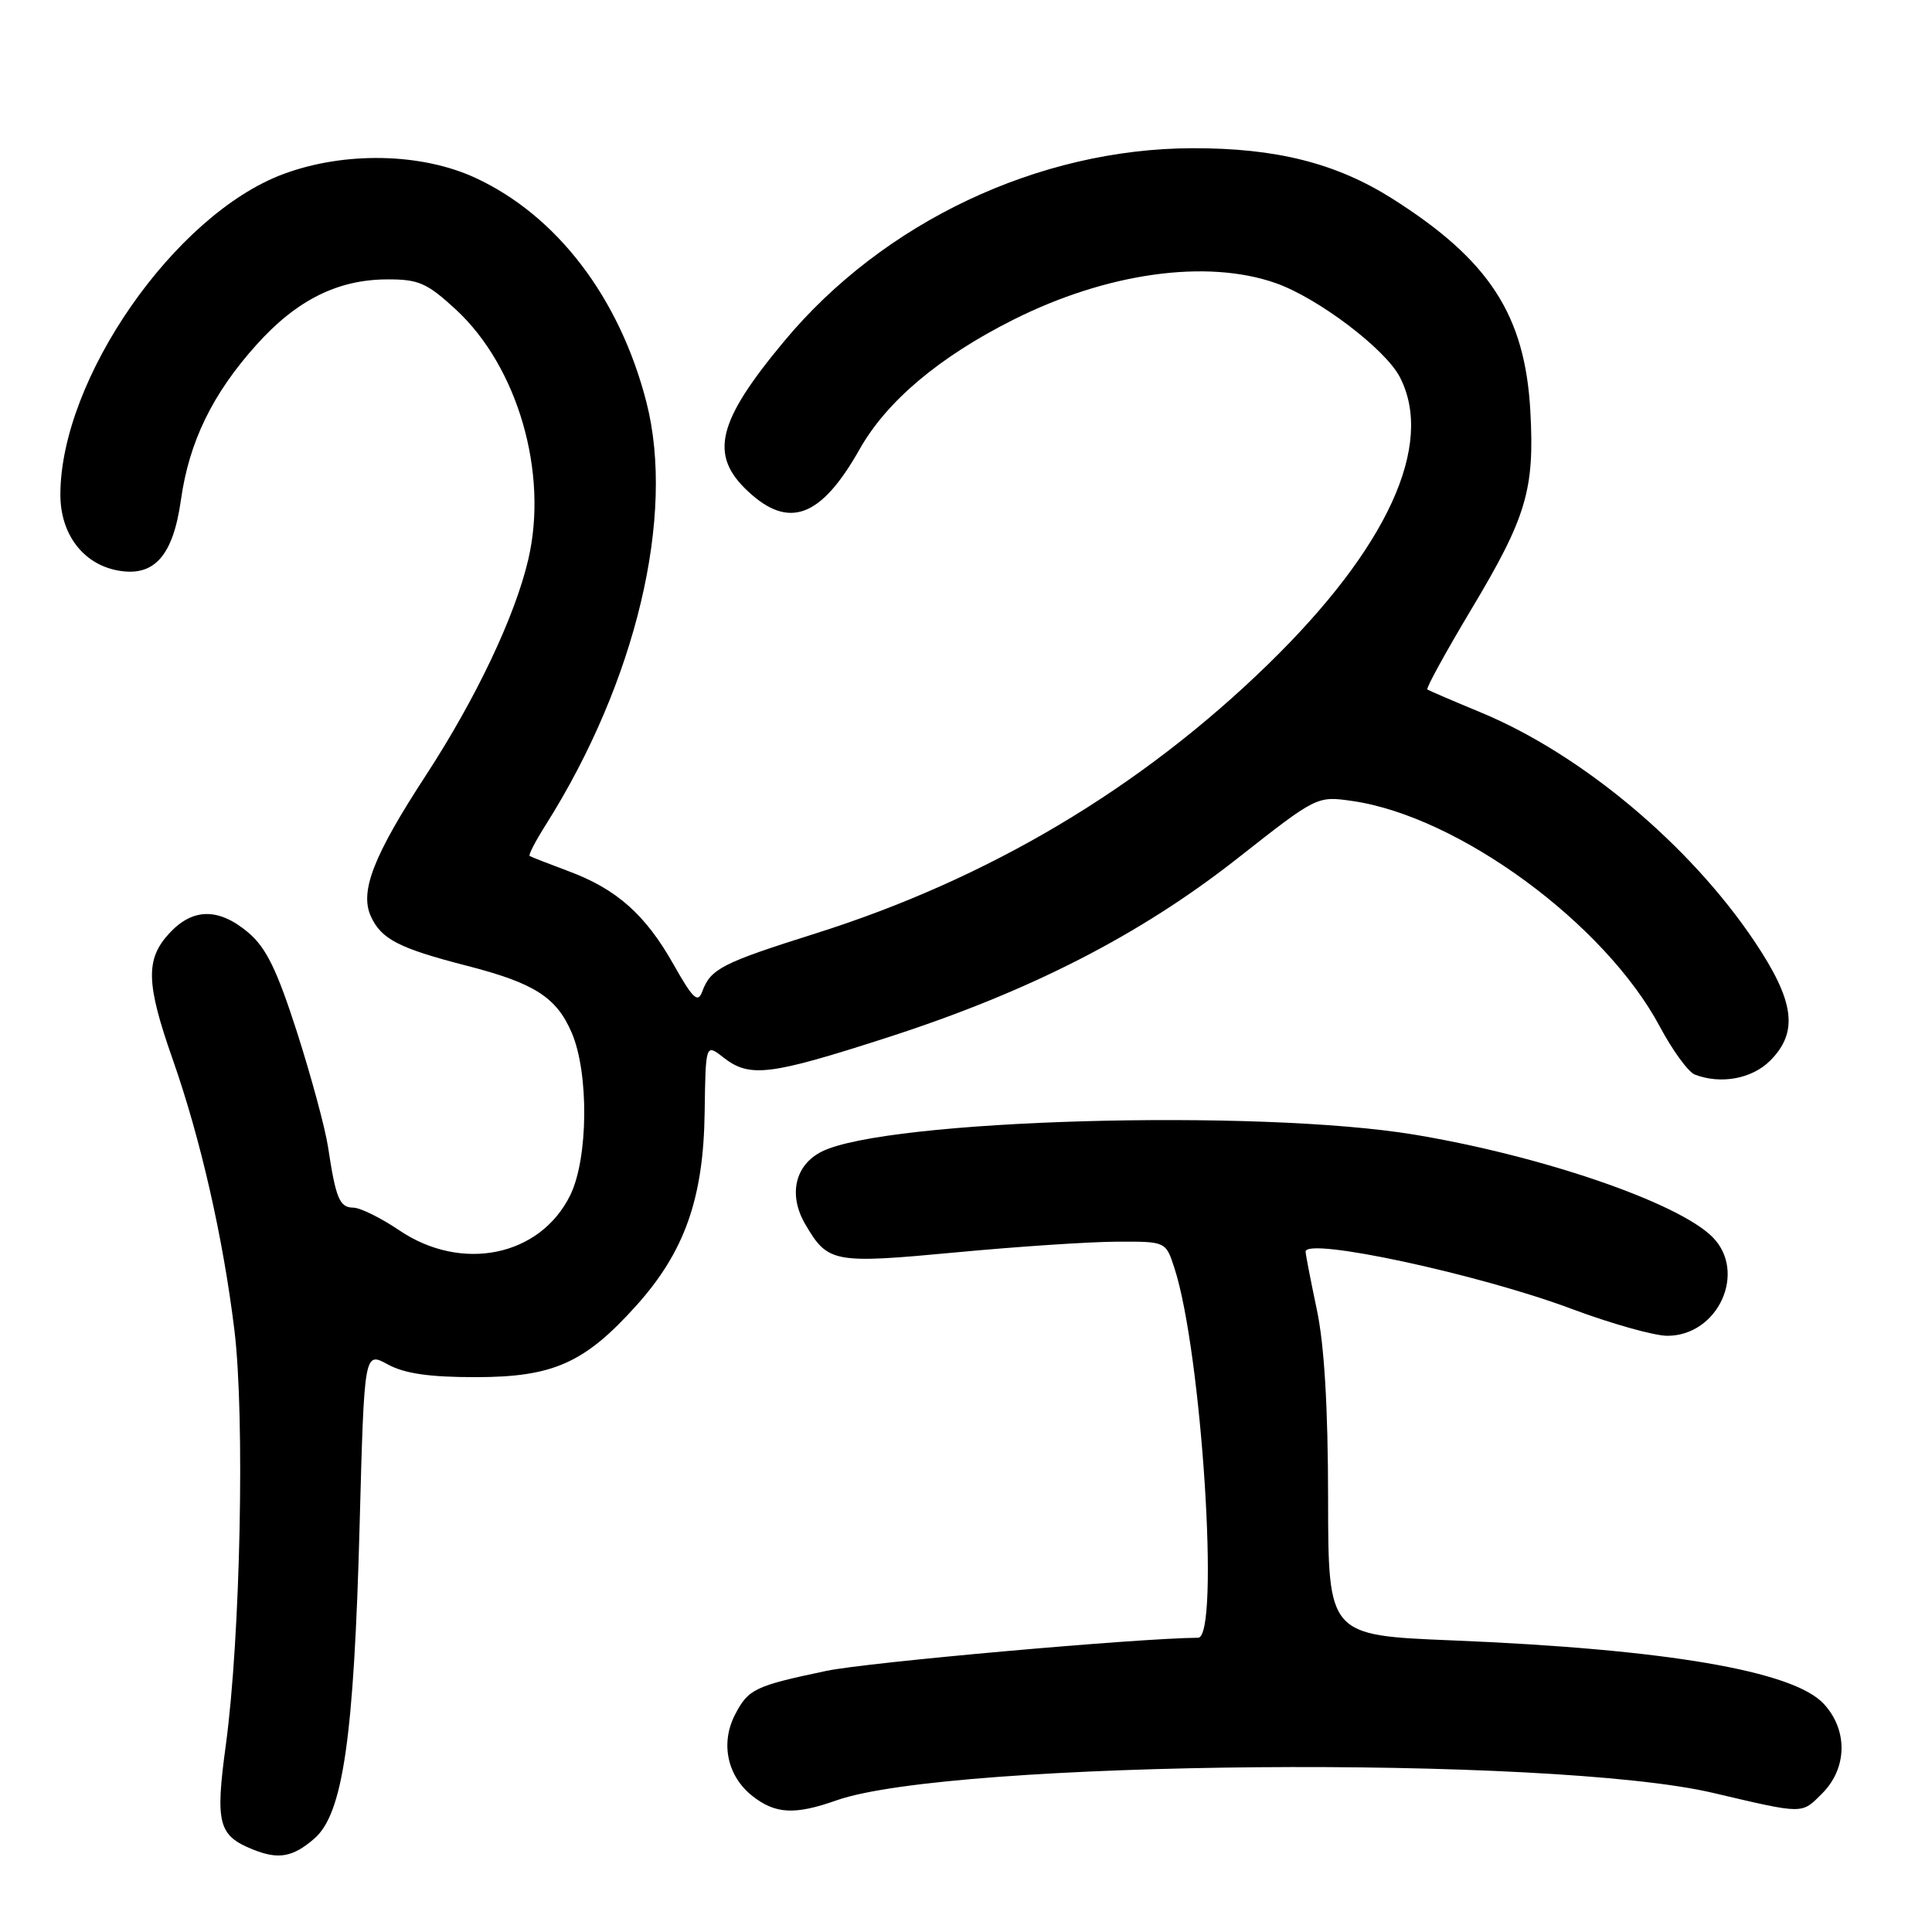 <?xml version="1.0" encoding="UTF-8" standalone="no"?>
<!DOCTYPE svg PUBLIC "-//W3C//DTD SVG 1.1//EN" "http://www.w3.org/Graphics/SVG/1.1/DTD/svg11.dtd" >
<svg xmlns="http://www.w3.org/2000/svg" xmlns:xlink="http://www.w3.org/1999/xlink" version="1.1" viewBox="0 0 256 256">
 <g >
 <path fill="currentColor"
d=" M 41.63 243.64 C 45.45 240.36 46.91 230.27 47.66 201.79 C 48.27 179.09 48.27 179.09 51.38 180.79 C 53.62 182.01 56.89 182.48 63.00 182.48 C 73.28 182.48 77.46 180.62 84.31 173.00 C 90.71 165.88 93.22 158.80 93.37 147.39 C 93.50 138.27 93.50 138.27 95.88 140.14 C 99.34 142.83 101.97 142.51 117.53 137.49 C 136.39 131.41 151.03 123.92 164.00 113.72 C 174.50 105.46 174.50 105.46 179.22 106.14 C 193.30 108.18 212.66 122.39 219.93 136.02 C 221.62 139.19 223.71 142.06 224.58 142.39 C 228.03 143.71 232.14 142.95 234.55 140.55 C 238.34 136.75 237.80 132.68 232.48 124.74 C 223.90 111.95 209.57 99.95 196.26 94.42 C 192.54 92.88 189.33 91.50 189.13 91.36 C 188.93 91.21 191.52 86.49 194.89 80.85 C 202.27 68.54 203.35 64.92 202.78 54.50 C 202.08 41.76 197.36 34.47 184.50 26.33 C 177.06 21.62 169.10 19.61 158.00 19.64 C 137.62 19.69 117.05 29.42 103.91 45.21 C 95.01 55.89 93.95 60.29 99.11 65.10 C 104.54 70.18 108.79 68.58 113.89 59.55 C 117.48 53.18 124.41 47.33 134.20 42.40 C 146.63 36.14 159.89 34.29 169.06 37.52 C 174.66 39.50 183.56 46.24 185.49 49.97 C 190.12 58.92 183.84 72.62 168.05 88.00 C 151.18 104.44 130.99 116.45 108.06 123.69 C 95.67 127.60 94.17 128.37 93.06 131.36 C 92.47 132.97 91.84 132.38 89.25 127.80 C 85.53 121.19 81.69 117.79 75.29 115.42 C 72.66 114.44 70.36 113.54 70.18 113.42 C 70.00 113.29 70.96 111.43 72.32 109.29 C 84.27 90.36 89.52 68.31 85.65 53.28 C 82.10 39.45 73.80 28.57 63.00 23.57 C 55.81 20.24 45.62 20.05 37.50 23.08 C 23.13 28.46 8.00 50.24 8.00 65.55 C 8.00 70.75 10.98 74.71 15.54 75.58 C 20.39 76.51 22.92 73.72 23.97 66.27 C 25.05 58.55 28.15 52.18 33.98 45.69 C 39.28 39.78 44.72 37.05 51.27 37.02 C 55.47 37.00 56.57 37.49 60.39 41.00 C 68.60 48.58 72.69 62.64 70.00 74.13 C 68.24 81.67 63.11 92.48 56.45 102.71 C 49.48 113.39 47.64 118.12 49.14 121.42 C 50.53 124.45 52.84 125.64 61.79 127.95 C 70.80 130.26 73.72 132.12 75.75 136.83 C 78.05 142.16 77.95 153.51 75.56 158.37 C 71.57 166.49 61.17 168.62 52.90 163.02 C 50.48 161.38 47.74 160.03 46.82 160.02 C 44.99 160.00 44.50 158.82 43.47 152.00 C 43.10 149.53 41.25 142.69 39.37 136.81 C 36.69 128.48 35.27 125.57 32.89 123.56 C 28.98 120.27 25.55 120.30 22.45 123.65 C 19.26 127.09 19.34 130.28 22.87 140.33 C 26.57 150.85 29.56 163.97 31.06 176.25 C 32.46 187.75 31.86 216.89 29.93 231.17 C 28.51 241.60 28.92 243.21 33.47 245.05 C 36.87 246.43 38.77 246.11 41.63 243.64 Z  M 110.83 238.56 C 125.98 233.21 205.58 232.53 227.00 237.57 C 239.10 240.41 238.68 240.41 241.44 237.65 C 244.79 234.30 244.88 229.24 241.65 225.76 C 237.61 221.40 220.76 218.52 192.42 217.36 C 176.00 216.69 176.00 216.69 175.98 198.59 C 175.97 186.48 175.48 178.19 174.48 173.50 C 173.67 169.65 173.00 166.21 173.00 165.85 C 173.00 163.89 195.96 168.83 208.21 173.42 C 213.47 175.39 219.20 177.00 220.93 177.00 C 227.67 177.00 231.53 168.53 226.90 163.90 C 222.35 159.35 204.40 153.18 187.50 150.36 C 166.76 146.90 117.37 148.31 108.87 152.60 C 105.32 154.39 104.43 158.35 106.71 162.23 C 109.70 167.34 110.42 167.47 126.64 165.95 C 134.81 165.18 144.42 164.54 147.99 164.53 C 154.47 164.50 154.47 164.50 155.61 168.00 C 159.24 179.12 161.67 216.99 158.75 217.01 C 150.86 217.06 114.85 220.27 109.50 221.40 C 100.00 223.40 99.16 223.80 97.40 227.19 C 95.43 231.00 96.37 235.36 99.71 237.99 C 102.74 240.37 105.32 240.51 110.83 238.56 Z "/>
</g>
</svg>